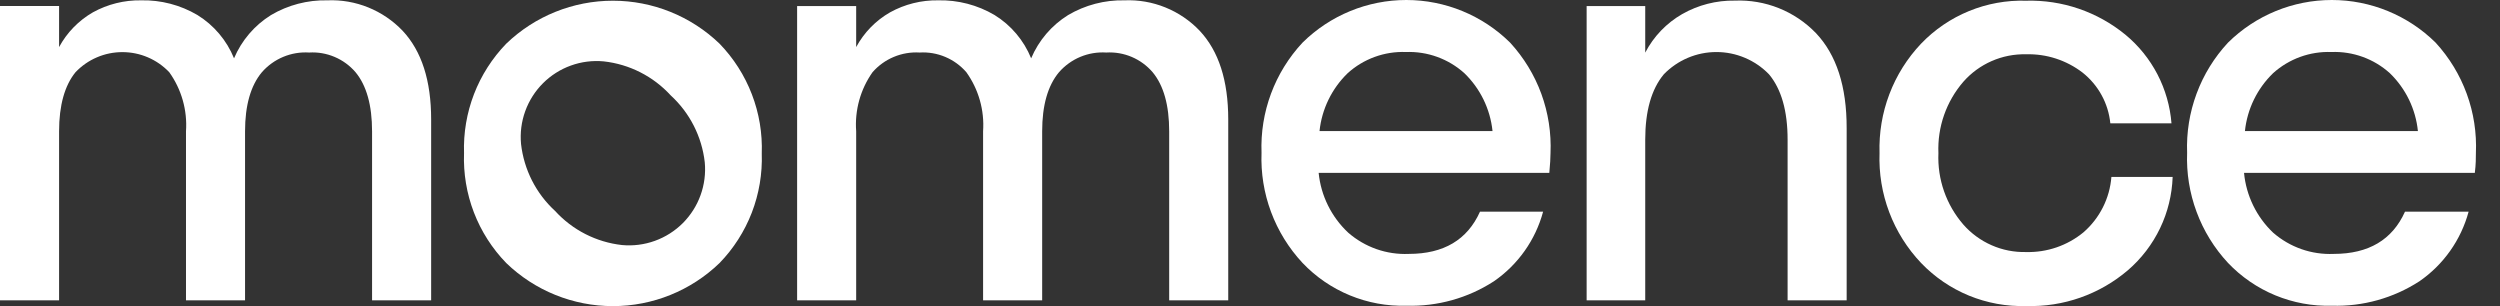 <svg width="98" height="12" viewBox="0 0 98 12" fill="none" xmlns="http://www.w3.org/2000/svg">
<rect x="0" y="0" width="98" height="12" fill="#333333" stroke="none"/>
<path d="M2.316 5.147V11.772H0V0.236H2.316V1.846C2.623 1.277 3.083 0.805 3.643 0.483C4.219 0.165 4.869 0.003 5.527 0.013C6.303 -0.005 7.069 0.194 7.738 0.588C8.385 0.987 8.888 1.582 9.174 2.286C9.47 1.586 9.976 0.994 10.621 0.592C11.29 0.196 12.056 -0.004 12.833 0.013C13.381 -0.01 13.927 0.085 14.436 0.291C14.944 0.497 15.403 0.808 15.782 1.205C16.528 2.001 16.901 3.159 16.901 4.68V11.772H14.585V5.147C14.585 4.128 14.369 3.352 13.937 2.831C13.714 2.571 13.434 2.366 13.118 2.232C12.803 2.098 12.461 2.038 12.119 2.059C11.772 2.037 11.424 2.095 11.103 2.229C10.782 2.363 10.495 2.569 10.266 2.831C9.826 3.356 9.606 4.132 9.606 5.147V11.772H7.291V5.147C7.348 4.322 7.116 3.503 6.635 2.831C6.398 2.582 6.113 2.383 5.797 2.248C5.481 2.112 5.141 2.043 4.797 2.043C4.454 2.043 4.114 2.112 3.798 2.248C3.482 2.383 3.197 2.582 2.96 2.831C2.536 3.352 2.316 4.128 2.316 5.147Z" fill="white"/>
<path d="M28.205 10.312C27.083 11.395 25.585 12 24.026 12C22.466 12 20.968 11.395 19.846 10.312C19.293 9.743 18.862 9.068 18.577 8.328C18.293 7.587 18.161 6.797 18.19 6.004C18.164 5.214 18.297 4.426 18.581 3.689C18.866 2.951 19.296 2.279 19.846 1.711C20.969 0.631 22.467 0.028 24.026 0.028C25.584 0.028 27.082 0.631 28.205 1.711C28.757 2.281 29.189 2.956 29.473 3.696C29.758 4.436 29.89 5.227 29.861 6.019C29.888 6.81 29.755 7.597 29.471 8.335C29.186 9.072 28.756 9.745 28.205 10.312V10.312ZM24.384 9.606C24.82 9.646 25.26 9.59 25.671 9.441C26.083 9.293 26.457 9.055 26.767 8.746C27.076 8.436 27.314 8.062 27.462 7.65C27.611 7.238 27.667 6.799 27.627 6.363C27.513 5.355 27.039 4.423 26.291 3.738C25.606 2.991 24.674 2.518 23.667 2.406C23.231 2.365 22.792 2.42 22.38 2.569C21.968 2.717 21.594 2.954 21.285 3.263C20.975 3.573 20.738 3.946 20.589 4.358C20.44 4.77 20.384 5.209 20.425 5.645C20.539 6.652 21.013 7.585 21.76 8.27C22.444 9.019 23.377 9.494 24.384 9.606V9.606Z" fill="white"/>
<path d="M33.562 5.147V11.772H31.247V0.237H33.562V1.846C33.869 1.277 34.329 0.805 34.89 0.484C35.466 0.165 36.115 0.003 36.773 0.013C37.55 -0.005 38.316 0.194 38.985 0.588C39.632 0.987 40.135 1.582 40.421 2.286C40.717 1.586 41.222 0.994 41.868 0.592C42.537 0.197 43.303 -0.004 44.08 0.013C44.627 -0.01 45.174 0.085 45.682 0.291C46.191 0.497 46.65 0.809 47.028 1.206C47.774 2.001 48.147 3.159 48.147 4.68V11.772H45.832V5.147C45.832 4.128 45.616 3.352 45.183 2.831C44.96 2.571 44.68 2.366 44.365 2.232C44.05 2.098 43.708 2.039 43.365 2.059C43.018 2.037 42.671 2.095 42.349 2.229C42.028 2.363 41.742 2.569 41.513 2.831C41.073 3.356 40.853 4.132 40.853 5.147V11.772H38.537V5.147C38.594 4.322 38.362 3.503 37.881 2.831C37.655 2.57 37.372 2.365 37.054 2.231C36.736 2.097 36.392 2.038 36.048 2.059C35.702 2.038 35.356 2.097 35.036 2.231C34.716 2.365 34.431 2.57 34.203 2.831C33.727 3.505 33.501 4.324 33.562 5.147V5.147Z" fill="white"/>
<path d="M60.78 6.004C60.78 6.187 60.764 6.444 60.733 6.776H51.691C51.78 7.672 52.192 8.504 52.848 9.119C53.505 9.692 54.356 9.991 55.226 9.953C56.592 9.953 57.522 9.401 58.016 8.297H60.49C60.191 9.407 59.507 10.374 58.56 11.027C57.541 11.687 56.344 12.02 55.129 11.984C54.371 12.006 53.616 11.867 52.915 11.578C52.213 11.289 51.58 10.855 51.058 10.305C50.519 9.727 50.1 9.048 49.824 8.307C49.548 7.566 49.422 6.778 49.452 5.989C49.422 5.199 49.548 4.411 49.824 3.67C50.1 2.929 50.519 2.251 51.058 1.672C52.141 0.601 53.604 0 55.127 0C56.651 0 58.114 0.601 59.197 1.672C59.733 2.255 60.149 2.937 60.421 3.68C60.692 4.424 60.814 5.213 60.78 6.004V6.004ZM55.114 2.039C54.273 2.007 53.453 2.305 52.829 2.869C52.206 3.473 51.815 4.276 51.725 5.139H58.507C58.418 4.276 58.027 3.472 57.403 2.869C56.777 2.305 55.956 2.008 55.114 2.039V2.039Z" fill="white"/>
<path d="M64.493 5.475V11.772H62.196V0.237H64.493V2.063C64.821 1.431 65.323 0.908 65.94 0.553C66.568 0.195 67.282 0.012 68.005 0.024C68.594 -0 69.182 0.1 69.729 0.319C70.276 0.538 70.771 0.87 71.181 1.294C71.989 2.144 72.392 3.387 72.389 5.024V11.772H70.074V5.475C70.074 4.348 69.83 3.494 69.344 2.912C69.076 2.636 68.756 2.417 68.402 2.267C68.048 2.117 67.668 2.04 67.283 2.04C66.899 2.04 66.518 2.117 66.164 2.267C65.81 2.417 65.49 2.636 65.222 2.912C64.736 3.496 64.493 4.351 64.493 5.475Z" fill="white"/>
<path d="M82.725 4.834C82.686 4.447 82.57 4.071 82.383 3.73C82.196 3.388 81.942 3.088 81.637 2.846C81.003 2.359 80.22 2.105 79.421 2.128C78.958 2.117 78.497 2.208 78.073 2.394C77.648 2.58 77.269 2.857 76.963 3.205C76.293 3.98 75.943 4.981 75.986 6.004C75.942 7.028 76.292 8.029 76.963 8.803C77.269 9.151 77.648 9.428 78.073 9.614C78.497 9.801 78.958 9.891 79.421 9.88C80.24 9.902 81.039 9.628 81.671 9.108C82.308 8.555 82.701 7.775 82.767 6.935H85.168C85.144 7.632 84.977 8.317 84.675 8.946C84.373 9.575 83.945 10.135 83.416 10.591C82.306 11.54 80.881 12.041 79.421 11.996C78.656 12.018 77.894 11.879 77.185 11.589C76.477 11.298 75.837 10.862 75.307 10.309C74.762 9.735 74.338 9.059 74.058 8.319C73.778 7.579 73.649 6.791 73.678 6C73.653 5.213 73.783 4.429 74.063 3.692C74.342 2.956 74.765 2.283 75.307 1.711C75.837 1.158 76.477 0.723 77.186 0.433C77.894 0.143 78.656 0.005 79.421 0.028C80.837 -0.012 82.22 0.461 83.316 1.36C83.834 1.788 84.261 2.317 84.572 2.914C84.882 3.511 85.069 4.164 85.122 4.834H82.725Z" fill="white"/>
<path d="M97.055 6.004C97.055 6.185 97.055 6.448 97.013 6.776H87.966C88.051 7.669 88.455 8.501 89.105 9.119C89.761 9.692 90.612 9.991 91.482 9.953C92.849 9.953 93.78 9.401 94.276 8.297H96.77C96.47 9.407 95.786 10.374 94.84 11.027C93.82 11.687 92.623 12.021 91.409 11.984C90.65 12.006 89.896 11.867 89.194 11.578C88.493 11.289 87.86 10.855 87.337 10.305C86.799 9.726 86.38 9.047 86.106 8.306C85.831 7.566 85.705 6.778 85.735 5.989C85.705 5.199 85.831 4.411 86.106 3.671C86.38 2.93 86.799 2.251 87.337 1.672C88.421 0.601 89.883 0 91.407 0C92.931 0 94.393 0.601 95.477 1.672C96.012 2.255 96.427 2.937 96.698 3.681C96.969 4.424 97.09 5.214 97.055 6.004ZM91.39 2.039C90.549 2.008 89.73 2.306 89.105 2.869C88.481 3.473 88.091 4.276 88.001 5.139H94.782C94.695 4.276 94.305 3.472 93.682 2.869C93.056 2.304 92.233 2.006 91.39 2.039V2.039Z" fill="white"/>
</svg>
